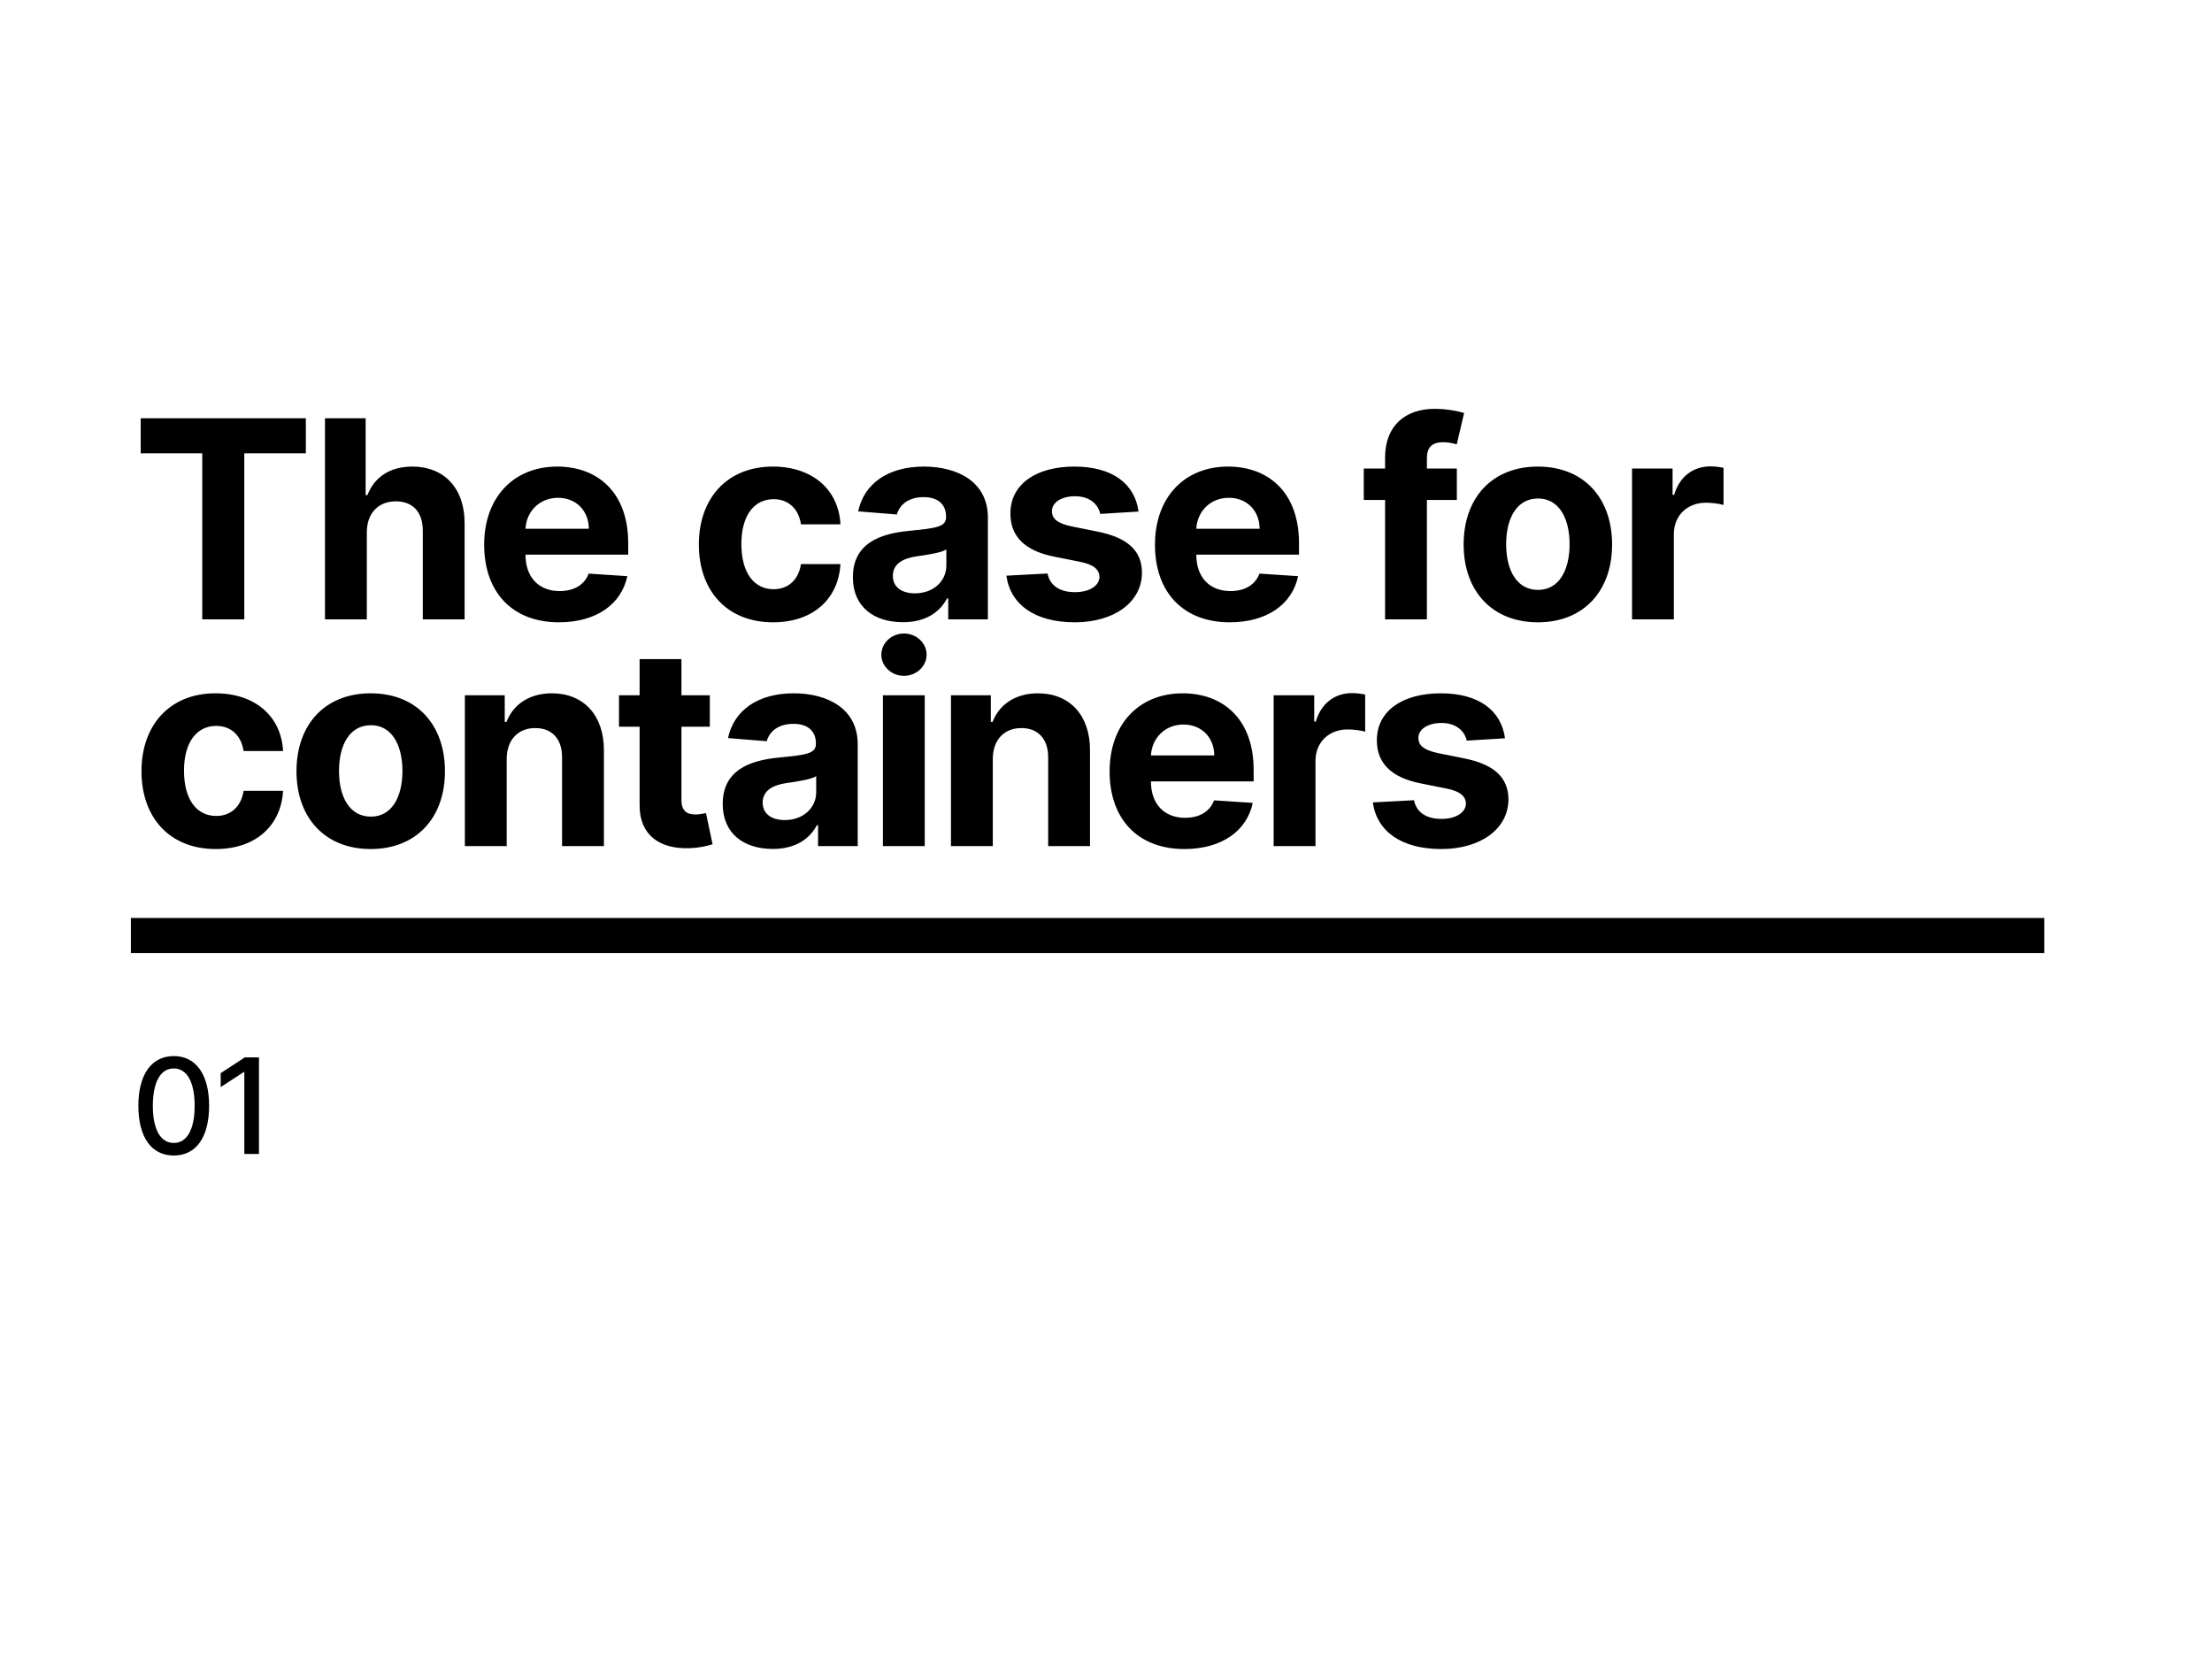 <svg width="1200" height="900" viewBox="0 0 1200 900" fill="none" xmlns="http://www.w3.org/2000/svg">
<rect width="1200" height="900" fill="white"/>
<path d="M76.327 245.925H109.725V336H132.523V245.925H165.922V226.909H76.327V245.925ZM198.995 288.699C199.048 278.152 205.494 271.973 214.762 271.973C223.977 271.973 229.411 277.886 229.357 287.953V336H252.049V283.905C252.102 264.729 240.81 253.116 223.764 253.116C211.353 253.116 203.043 258.976 199.315 268.617H198.356V226.909H176.303V336H198.995V288.699ZM303.246 337.598C323.488 337.598 337.124 327.744 340.32 312.562L319.333 311.178C317.043 317.41 311.183 320.659 303.619 320.659C292.273 320.659 285.082 313.148 285.082 300.95V300.897H340.8V294.665C340.8 266.859 323.967 253.116 302.341 253.116C278.264 253.116 262.657 270.215 262.657 295.464C262.657 321.405 278.051 337.598 303.246 337.598ZM285.082 286.835C285.562 277.513 292.646 270.055 302.714 270.055C312.568 270.055 319.386 277.087 319.44 286.835H285.082ZM419.397 337.598C441.184 337.598 454.873 324.814 455.939 306.011H434.525C433.193 314.746 427.441 319.647 419.664 319.647C409.064 319.647 402.192 310.751 402.192 295.091C402.192 279.643 409.117 270.801 419.664 270.801C427.973 270.801 433.3 276.288 434.525 284.438H455.939C454.98 265.528 440.651 253.116 419.291 253.116C394.468 253.116 379.127 270.322 379.127 295.411C379.127 320.286 394.202 337.598 419.397 337.598ZM489.851 337.545C501.942 337.545 509.773 332.271 513.768 324.654H514.407V336H535.927V280.815C535.927 261.32 519.414 253.116 501.197 253.116C481.594 253.116 468.704 262.491 465.561 277.406L486.548 279.111C488.093 273.678 492.94 269.683 501.09 269.683C508.814 269.683 513.235 273.571 513.235 280.283V280.602C513.235 285.876 507.642 286.568 493.42 287.953C477.226 289.445 462.684 294.878 462.684 313.148C462.684 329.342 474.243 337.545 489.851 337.545ZM496.349 321.884C489.371 321.884 484.364 318.635 484.364 312.403C484.364 306.011 489.638 302.868 497.628 301.749C502.582 301.057 510.678 299.885 513.395 298.074V306.756C513.395 315.332 506.31 321.884 496.349 321.884ZM617.659 277.513C615.635 262.438 603.49 253.116 582.823 253.116C561.889 253.116 548.093 262.811 548.146 278.578C548.093 290.83 555.816 298.766 571.796 301.962L585.965 304.786C593.103 306.224 596.353 308.834 596.459 312.935C596.353 317.783 591.079 321.245 583.142 321.245C575.046 321.245 569.666 317.783 568.281 311.124L545.962 312.296C548.093 327.957 561.409 337.598 583.089 337.598C604.289 337.598 619.47 326.785 619.524 310.645C619.47 298.82 611.747 291.735 595.873 288.486L581.065 285.503C573.448 283.852 570.625 281.241 570.678 277.3C570.625 272.399 576.164 269.203 583.196 269.203C591.079 269.203 595.767 273.518 596.885 278.791L617.659 277.513ZM667.152 337.598C687.394 337.598 701.03 327.744 704.226 312.562L683.239 311.178C680.948 317.41 675.089 320.659 667.525 320.659C656.179 320.659 648.988 313.148 648.988 300.95V300.897H704.705V294.665C704.705 266.859 687.873 253.116 666.247 253.116C642.17 253.116 626.563 270.215 626.563 295.464C626.563 321.405 641.957 337.598 667.152 337.598ZM648.988 286.835C649.467 277.513 656.552 270.055 666.619 270.055C676.474 270.055 683.292 277.087 683.345 286.835H648.988ZM790.334 254.182H774.088V248.695C774.088 243.156 776.325 239.906 782.983 239.906C785.7 239.906 788.47 240.492 790.281 241.078L794.276 224.033C791.453 223.18 785.221 221.795 778.243 221.795C762.849 221.795 751.396 230.478 751.396 248.269V254.182H739.837V271.227H751.396V336H774.088V271.227H790.334V254.182ZM834.287 337.598C859.11 337.598 874.557 320.606 874.557 295.411C874.557 270.055 859.11 253.116 834.287 253.116C809.465 253.116 794.017 270.055 794.017 295.411C794.017 320.606 809.465 337.598 834.287 337.598ZM834.394 320.02C822.941 320.02 817.082 309.526 817.082 295.251C817.082 280.975 822.941 270.428 834.394 270.428C845.633 270.428 851.493 280.975 851.493 295.251C851.493 309.526 845.633 320.02 834.394 320.02ZM885.365 336H908.057V289.711C908.057 279.643 915.407 272.719 925.422 272.719C928.564 272.719 932.879 273.251 935.01 273.944V253.809C932.986 253.33 930.162 253.01 927.872 253.01C918.71 253.01 911.199 258.337 908.216 268.457H907.364V254.182H885.365V336ZM117.023 460.598C138.809 460.598 152.499 447.814 153.564 429.011H132.151C130.819 437.746 125.066 442.647 117.289 442.647C106.689 442.647 99.817 433.751 99.817 418.091C99.817 402.643 106.742 393.801 117.289 393.801C125.599 393.801 130.925 399.288 132.151 407.438H153.564C152.605 388.528 138.276 376.116 116.916 376.116C92.094 376.116 76.753 393.322 76.753 418.411C76.753 443.286 91.827 460.598 117.023 460.598ZM201.112 460.598C225.935 460.598 241.382 443.606 241.382 418.411C241.382 393.055 225.935 376.116 201.112 376.116C176.29 376.116 160.843 393.055 160.843 418.411C160.843 443.606 176.29 460.598 201.112 460.598ZM201.219 443.02C189.767 443.02 183.907 432.526 183.907 418.251C183.907 403.975 189.767 393.428 201.219 393.428C212.458 393.428 218.318 403.975 218.318 418.251C218.318 432.526 212.458 443.02 201.219 443.02ZM274.882 411.699C274.935 401.152 281.221 394.973 290.382 394.973C299.491 394.973 304.978 400.939 304.924 410.953V459H327.616V406.905C327.616 387.835 316.43 376.116 299.385 376.116C287.24 376.116 278.451 382.082 274.775 391.617H273.816V377.182H252.19V459H274.882V411.699ZM385.072 377.182H369.678V357.58H346.986V377.182H335.8V394.227H346.986V436.841C346.88 452.874 357.8 460.811 374.259 460.119C380.118 459.906 384.273 458.734 386.564 457.988L382.995 441.102C381.876 441.315 379.479 441.848 377.349 441.848C372.821 441.848 369.678 440.143 369.678 433.858V394.227H385.072V377.182ZM419.238 460.545C431.329 460.545 439.159 455.271 443.154 447.654H443.794V459H465.314V403.815C465.314 384.32 448.801 376.116 430.583 376.116C410.981 376.116 398.091 385.491 394.948 400.406L415.935 402.111C417.48 396.678 422.327 392.683 430.477 392.683C438.201 392.683 442.622 396.571 442.622 403.283V403.602C442.622 408.876 437.029 409.568 422.806 410.953C406.613 412.445 392.071 417.878 392.071 436.148C392.071 452.342 403.63 460.545 419.238 460.545ZM425.736 444.884C418.758 444.884 413.751 441.635 413.751 435.403C413.751 429.011 419.024 425.868 427.015 424.749C431.968 424.057 440.065 422.885 442.782 421.074V429.756C442.782 438.332 435.697 444.884 425.736 444.884ZM478.971 459H501.663V377.182H478.971V459ZM490.37 366.635C497.135 366.635 502.675 361.468 502.675 355.129C502.675 348.844 497.135 343.677 490.37 343.677C483.658 343.677 478.119 348.844 478.119 355.129C478.119 361.468 483.658 366.635 490.37 366.635ZM538.584 411.699C538.638 401.152 544.923 394.973 554.085 394.973C563.194 394.973 568.68 400.939 568.627 410.953V459H591.319V406.905C591.319 387.835 580.133 376.116 563.087 376.116C550.942 376.116 542.153 382.082 538.478 391.617H537.519V377.182H515.893V459H538.584V411.699ZM642.543 460.598C662.784 460.598 676.421 450.744 679.617 435.562L658.629 434.178C656.339 440.41 650.48 443.659 642.916 443.659C631.57 443.659 624.379 436.148 624.379 423.95V423.897H680.096V417.665C680.096 389.859 663.264 376.116 641.637 376.116C617.561 376.116 601.953 393.215 601.953 418.464C601.953 444.405 617.347 460.598 642.543 460.598ZM624.379 409.835C624.858 400.513 631.943 393.055 642.01 393.055C651.865 393.055 658.683 400.087 658.736 409.835H624.379ZM690.957 459H713.649V412.711C713.649 402.643 721 395.719 731.014 395.719C734.157 395.719 738.471 396.251 740.602 396.944V376.809C738.578 376.33 735.755 376.01 733.464 376.01C724.302 376.01 716.791 381.337 713.809 391.457H712.956V377.182H690.957V459ZM816.462 400.513C814.438 385.438 802.293 376.116 781.625 376.116C760.691 376.116 746.895 385.811 746.948 401.578C746.895 413.83 754.619 421.766 770.599 424.962L784.768 427.786C791.906 429.224 795.155 431.834 795.262 435.935C795.155 440.783 789.882 444.245 781.945 444.245C773.848 444.245 768.468 440.783 767.083 434.124L744.764 435.296C746.895 450.957 760.212 460.598 781.891 460.598C803.092 460.598 818.273 449.785 818.326 433.645C818.273 421.82 810.549 414.735 794.676 411.486L779.867 408.503C772.25 406.852 769.427 404.241 769.48 400.3C769.427 395.399 774.967 392.203 781.998 392.203C789.882 392.203 794.569 396.518 795.688 401.791L816.462 400.513Z" fill="black"/>
<rect x="71" y="498" width="1038" height="19" fill="black"/>
<path d="M94.267 626.869C106.361 626.869 113.443 617 113.443 599.844C113.443 582.815 106.259 572.92 94.267 572.92C82.25 572.92 75.091 582.79 75.065 599.844C75.065 616.974 82.148 626.844 94.267 626.869ZM94.267 620.043C87.185 620.043 82.915 612.935 82.915 599.844C82.94 586.804 87.21 579.619 94.267 579.619C101.298 579.619 105.594 586.804 105.594 599.844C105.594 612.935 101.324 620.043 94.267 620.043ZM140.485 573.636H132.789L119.724 582.176V589.744L132.252 581.562H132.559V626H140.485V573.636Z" fill="black"/>
</svg>
